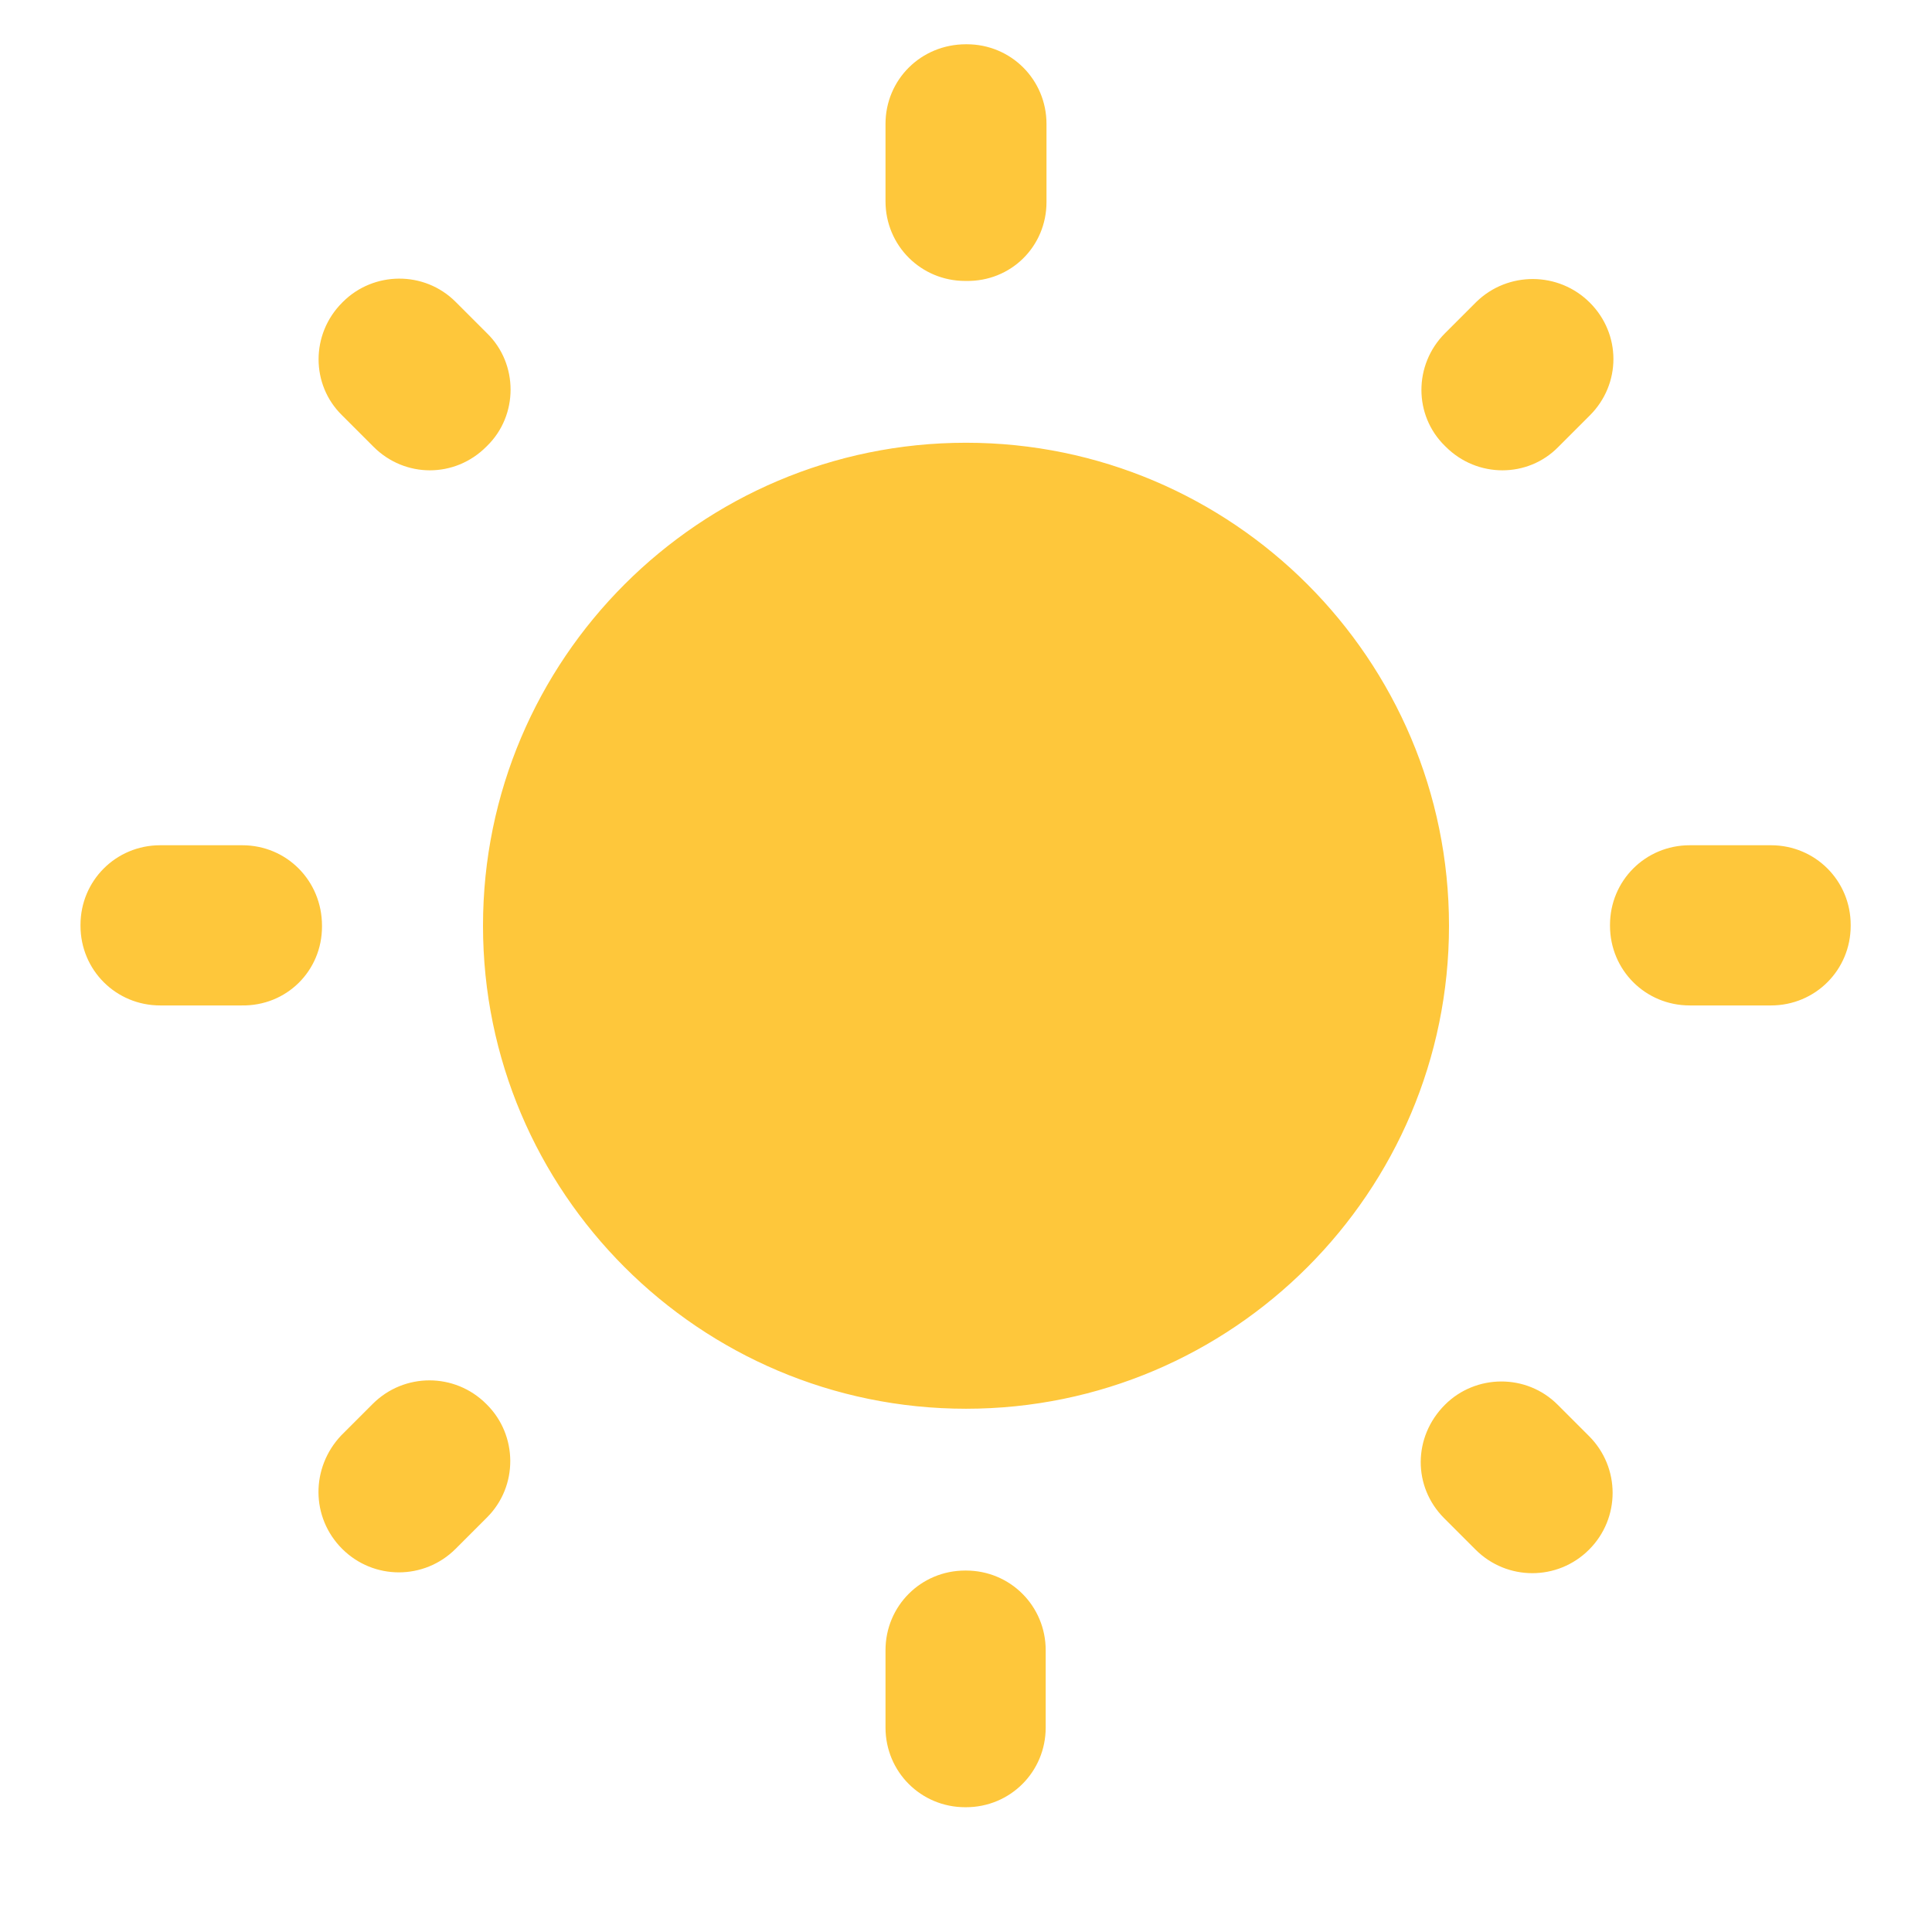 <svg width="164" height="164" viewBox="0 0 164 164" fill="none" xmlns="http://www.w3.org/2000/svg">
<path d="M41.342 28.29L38.677 25.625C36.012 22.96 31.707 23.028 29.11 25.625L29.042 25.693C26.377 28.358 26.377 32.663 29.042 35.26L31.707 37.925C34.372 40.59 38.608 40.59 41.273 37.925L41.342 37.857C44.007 35.26 44.007 30.887 41.342 28.29V28.29ZM20.568 71.75H13.598C9.84 71.75 6.833 74.757 6.833 78.515V78.583C6.833 82.342 9.84 85.348 13.598 85.348H20.5C24.327 85.417 27.333 82.41 27.333 78.652V78.583C27.333 74.757 24.327 71.75 20.568 71.75ZM82.068 3.758H82C78.173 3.758 75.167 6.765 75.167 10.523V17.083C75.167 20.842 78.173 23.848 81.932 23.848H82C85.827 23.917 88.833 20.91 88.833 17.152V10.523C88.833 6.765 85.827 3.758 82.068 3.758V3.758ZM134.958 25.693C132.293 23.028 127.988 23.028 125.323 25.625L122.658 28.29C119.993 30.955 119.993 35.26 122.658 37.857L122.727 37.925C125.392 40.59 129.697 40.59 132.293 37.925L134.958 35.26C137.623 32.595 137.623 28.358 134.958 25.693V25.693ZM122.59 128.877L125.255 131.542C127.92 134.207 132.225 134.207 134.89 131.542C137.555 128.877 137.555 124.572 134.89 121.907L132.225 119.242C129.56 116.577 125.255 116.645 122.658 119.242C119.925 121.975 119.925 126.212 122.59 128.877ZM136.667 78.515V78.583C136.667 82.342 139.673 85.348 143.432 85.348H150.333C154.092 85.348 157.098 82.342 157.098 78.583V78.515C157.098 74.757 154.092 71.75 150.333 71.75H143.432C139.673 71.75 136.667 74.757 136.667 78.515ZM82 37.583C59.382 37.583 41 55.965 41 78.583C41 101.202 59.382 119.583 82 119.583C104.618 119.583 123 101.202 123 78.583C123 55.965 104.618 37.583 82 37.583ZM81.932 153.408H82C85.758 153.408 88.765 150.402 88.765 146.643V140.083C88.765 136.325 85.758 133.318 82 133.318H81.932C78.173 133.318 75.167 136.325 75.167 140.083V146.643C75.167 150.402 78.173 153.408 81.932 153.408ZM29.042 131.473C31.707 134.138 36.012 134.138 38.677 131.473L41.342 128.808C44.007 126.143 43.938 121.838 41.342 119.242L41.273 119.173C38.608 116.508 34.303 116.508 31.638 119.173L28.973 121.838C26.377 124.572 26.377 128.808 29.042 131.473Z" fill="#FEC73B"/>
</svg>
